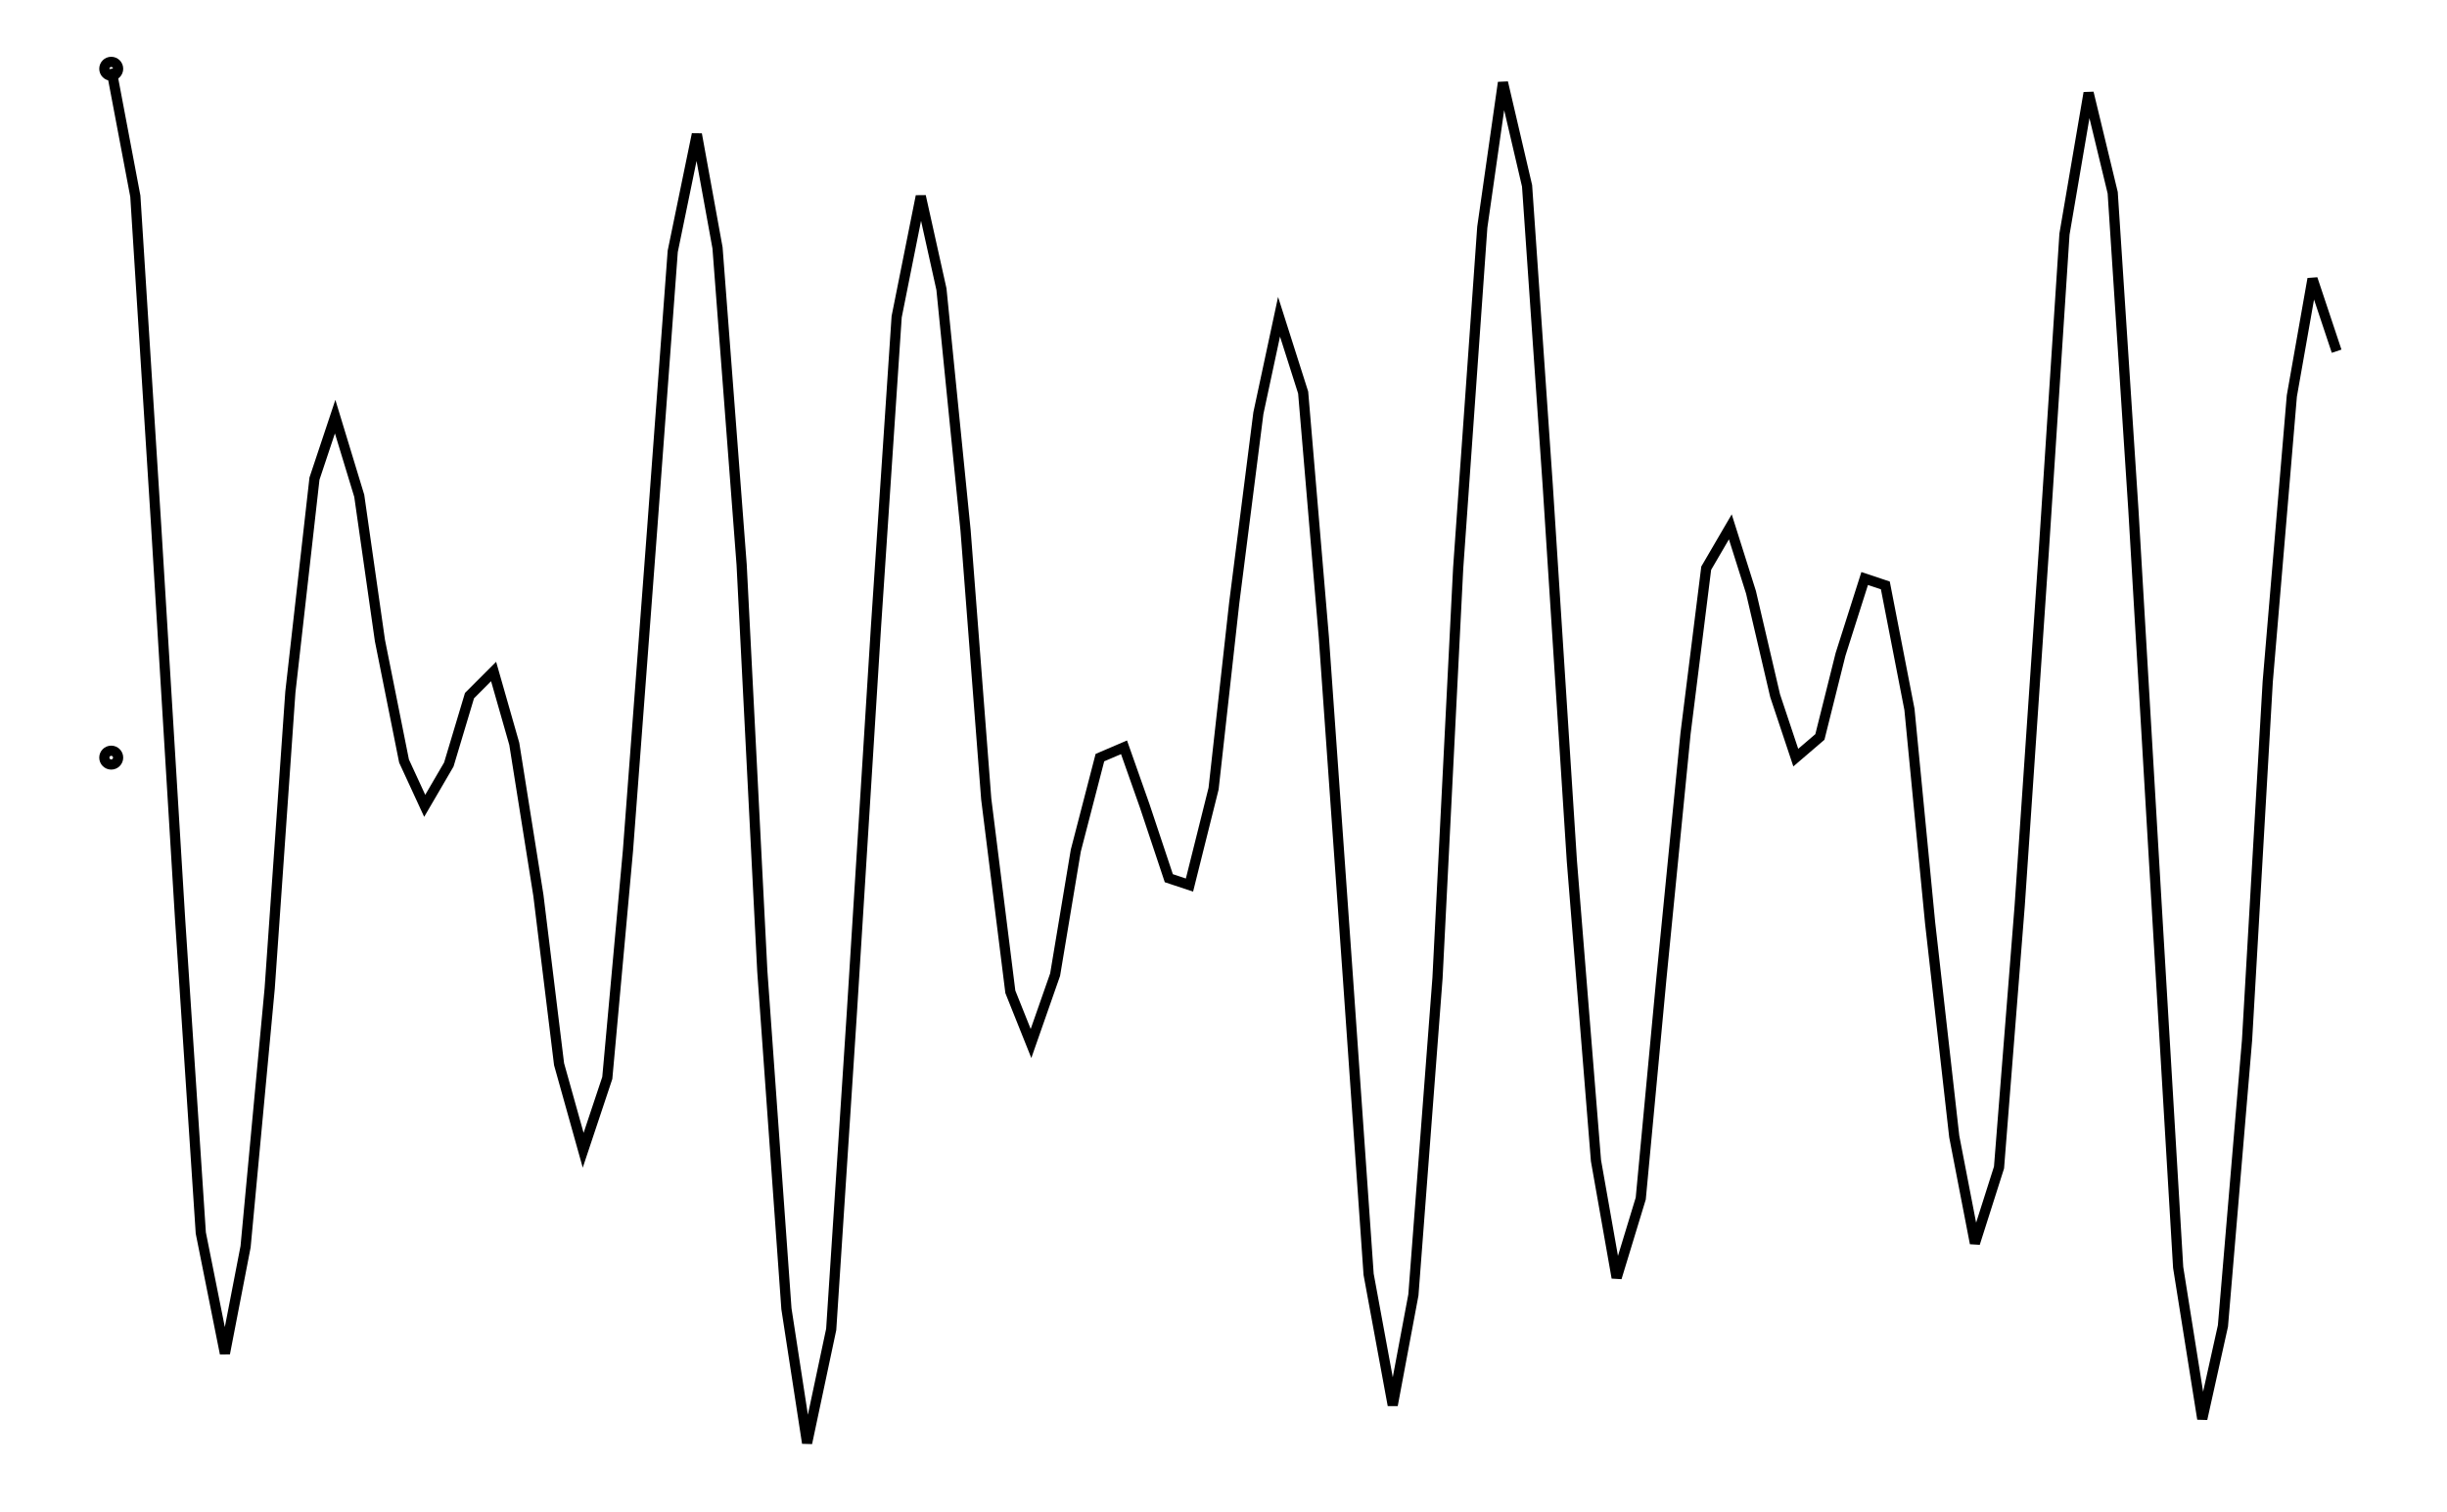 <svg xmlns="http://www.w3.org/2000/svg" width="161.8" height="100.0" viewBox="-5.00 -54.89 171.80 110.00">
<g fill="none" stroke="black" stroke-width="0.02%" transform="translate(0, 0.224) scale(25.056, -25.056)">
<circle cx="0.00" cy="0.00" r="0.02" />
<circle cx="0.00" cy="2.00" r="0.02" />
<polyline points="0.00,2.00 0.07,1.63 0.13,0.68 0.20,-0.47 0.26,-1.38 0.33,-1.73 0.39,-1.42 0.46,-0.67 0.52,0.19 0.59,0.81 0.65,0.99 0.72,0.76 0.78,0.34 0.85,-0.01 0.91,-0.14 0.98,-0.02 1.04,0.18 1.11,0.25 1.17,0.04 1.24,-0.40 1.30,-0.89 1.37,-1.14 1.44,-0.93 1.50,-0.27 1.57,0.66 1.63,1.47 1.70,1.81 1.76,1.48 1.83,0.56 1.89,-0.62 1.96,-1.60 2.02,-1.99 2.09,-1.66 2.15,-0.74 2.22,0.38 2.28,1.28 2.35,1.63 2.41,1.36 2.48,0.66 2.54,-0.12 2.61,-0.68 2.67,-0.83 2.74,-0.63 2.80,-0.27 2.87,-0.00 2.94,0.03 3.00,-0.14 3.07,-0.35 3.13,-0.37 3.20,-0.09 3.26,0.45 3.33,1.00 3.39,1.28 3.46,1.06 3.52,0.35 3.59,-0.64 3.65,-1.50 3.72,-1.88 3.78,-1.56 3.85,-0.64 3.91,0.55 3.98,1.54 4.04,1.96 4.11,1.66 4.17,0.79 4.24,-0.30 4.31,-1.17 4.37,-1.51 4.44,-1.28 4.50,-0.64 4.57,0.07 4.63,0.55 4.70,0.67 4.76,0.48 4.83,0.18 4.89,0.00 4.96,0.06 5.02,0.30 5.09,0.52 5.15,0.50 5.22,0.14 5.28,-0.48 5.35,-1.10 5.41,-1.41 5.48,-1.19 5.54,-0.43 5.61,0.60 5.67,1.52 5.74,1.93 5.81,1.64 5.87,0.72 5.94,-0.47 6.00,-1.48 6.07,-1.92 6.13,-1.65 6.20,-0.82 6.26,0.22 6.33,1.05 6.39,1.39 6.46,1.18" />
</g>
</svg>